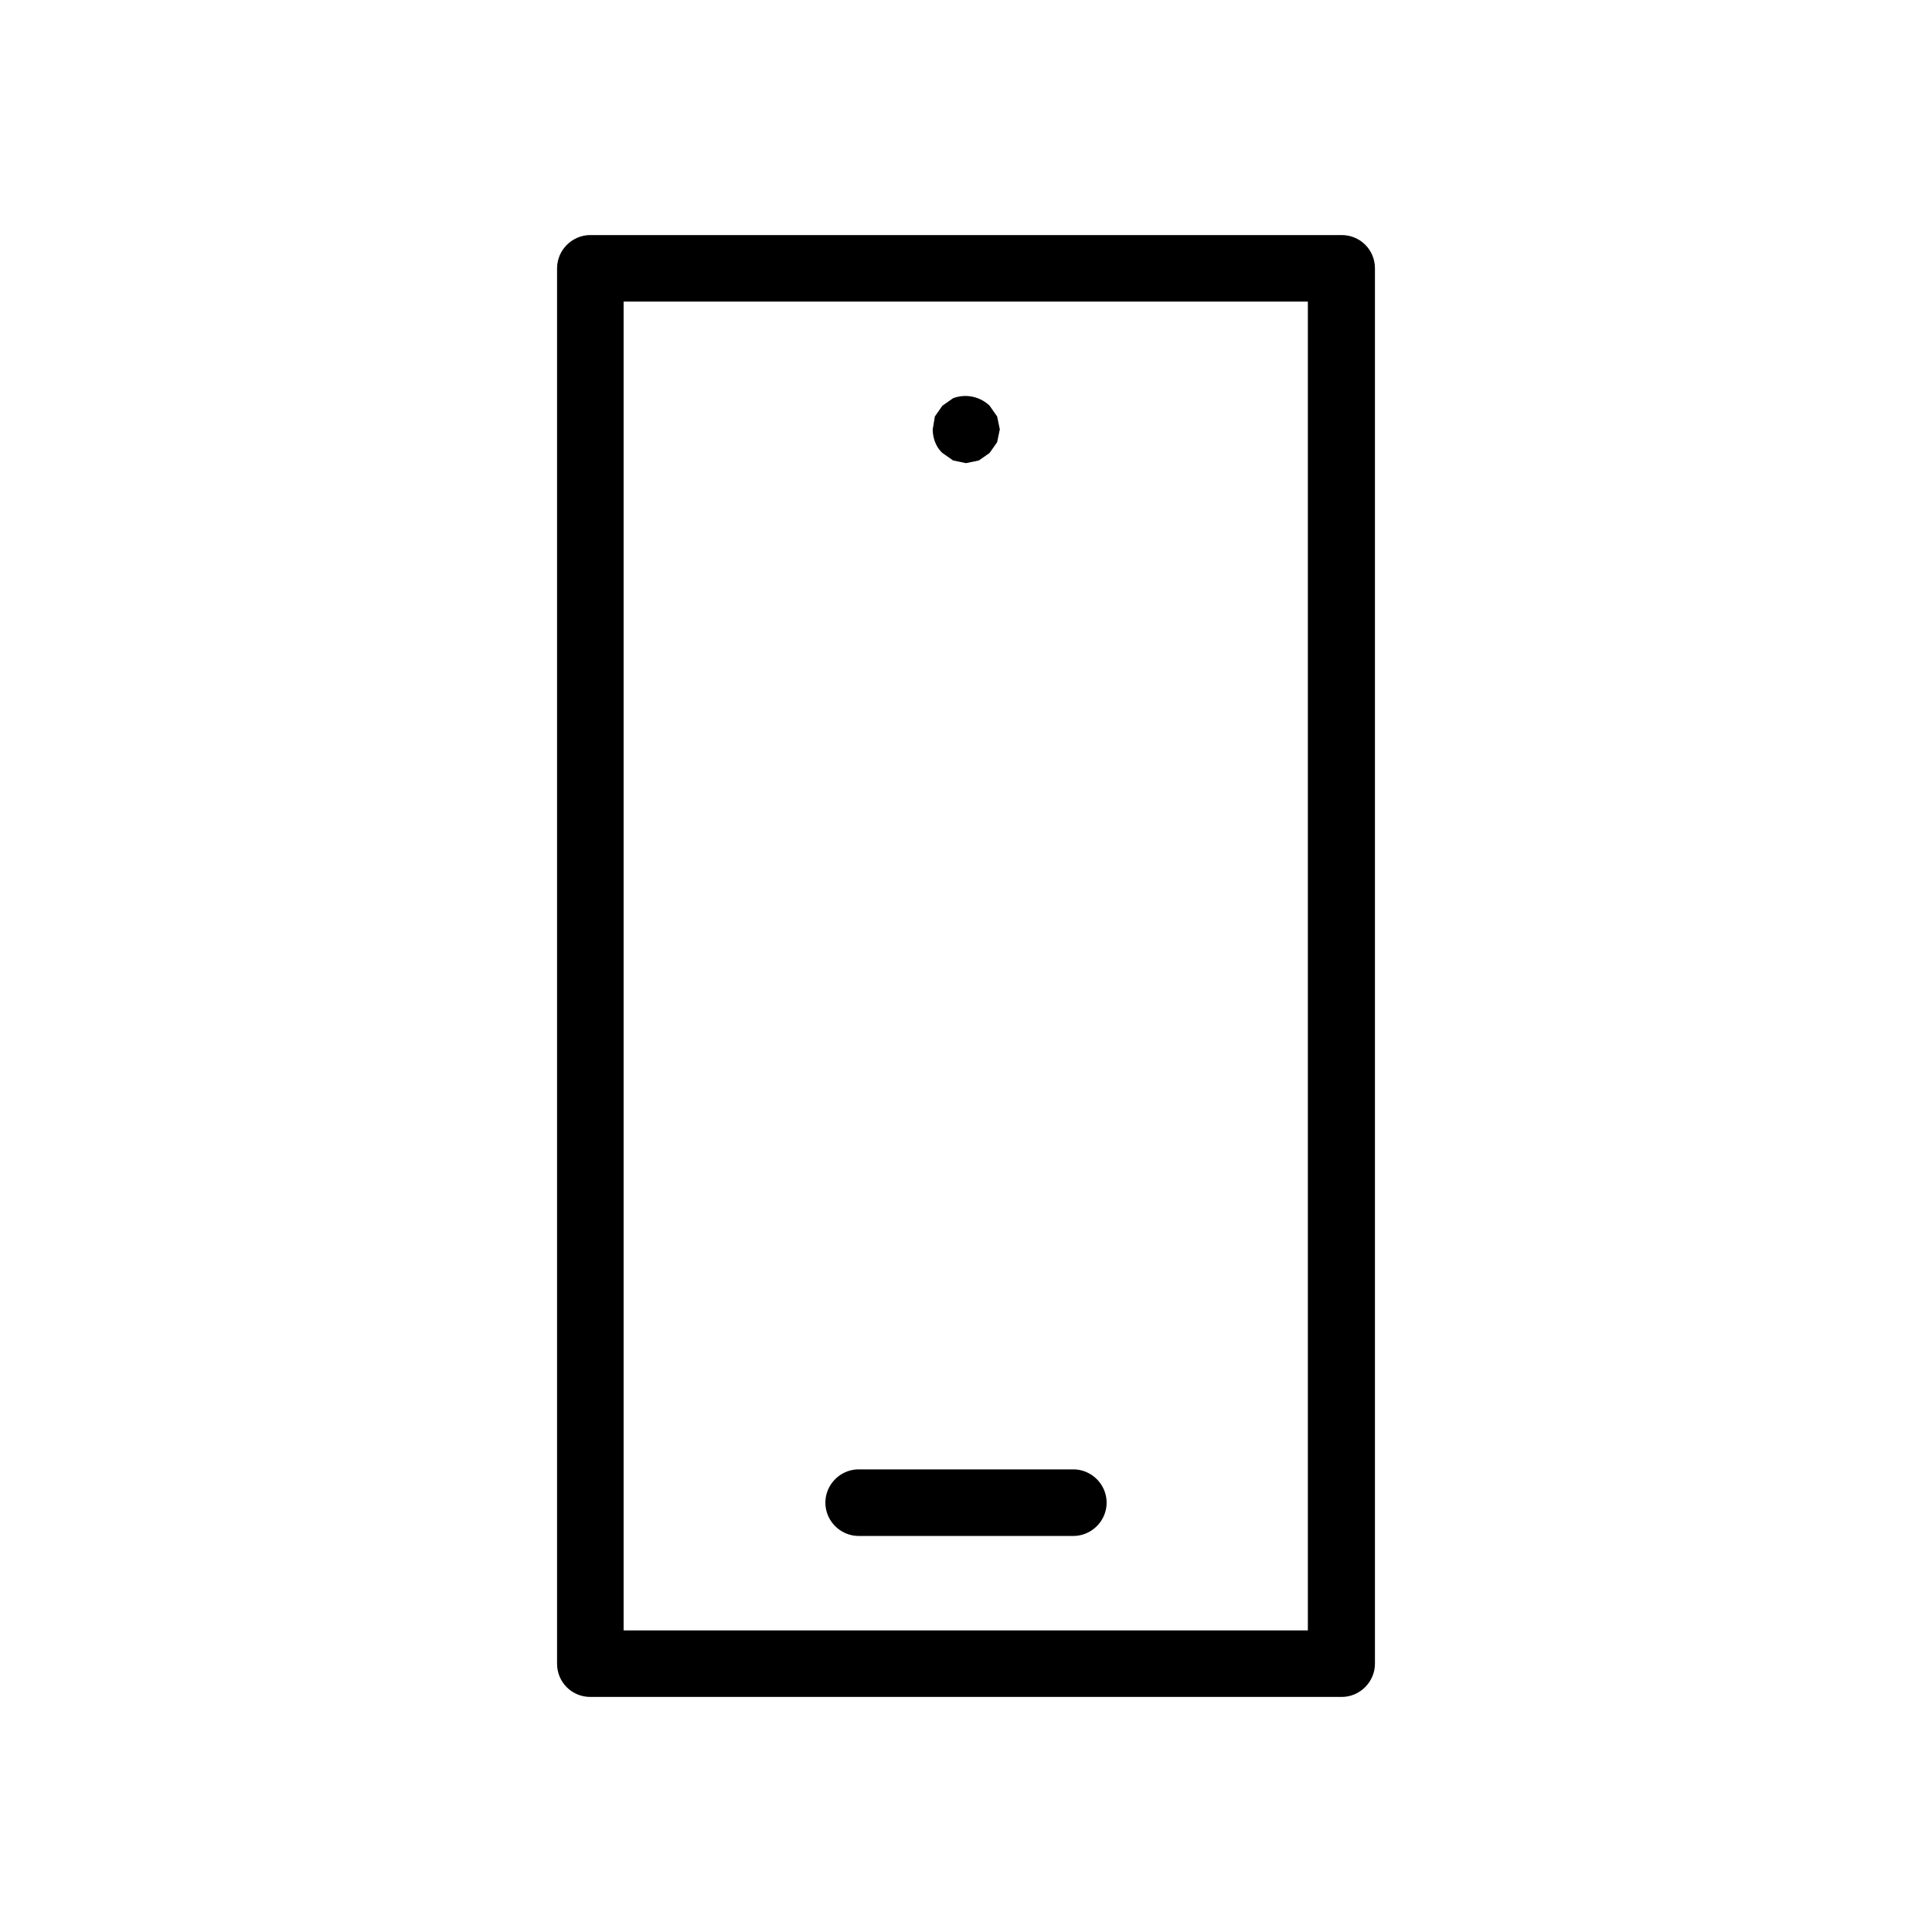 <svg id="uuid-f172bc3b-4301-4846-9645-f739f1f38d81" xmlns="http://www.w3.org/2000/svg" viewBox="0 0 36 36">
  <defs>
    <style>
      .uuid-9782acaa-7d02-4099-a1a1-11f1f9b84e22{stroke-width:0}
    </style>
  </defs>
  <g id="uuid-1f2b9f88-ee86-48ca-8011-a1744a0699ae">
    <path class="uuid-9782acaa-7d02-4099-a1a1-11f1f9b84e22" d="M11 31.62h14c.34 0 .62-.28.62-.62V5c0-.35-.28-.62-.62-.62H11c-.34 0-.62.28-.62.62v26c0 .35.28.62.62.62Zm.62-26h12.75v24.76H11.62V5.62Z"/>
    <path class="uuid-9782acaa-7d02-4099-a1a1-11f1f9b84e22" d="m17.76 8.58.24.05.24-.05.2-.14.14-.2.05-.24-.05-.24-.14-.2a.652.652 0 0 0-.68-.14l-.2.14-.14.2-.04.24c0 .16.06.33.18.44l.2.14ZM20 27.38h-4c-.34 0-.62.28-.62.62s.28.62.62.62h4c.34 0 .62-.28.62-.62s-.28-.62-.62-.62Z"/>
  </g>
</svg>
